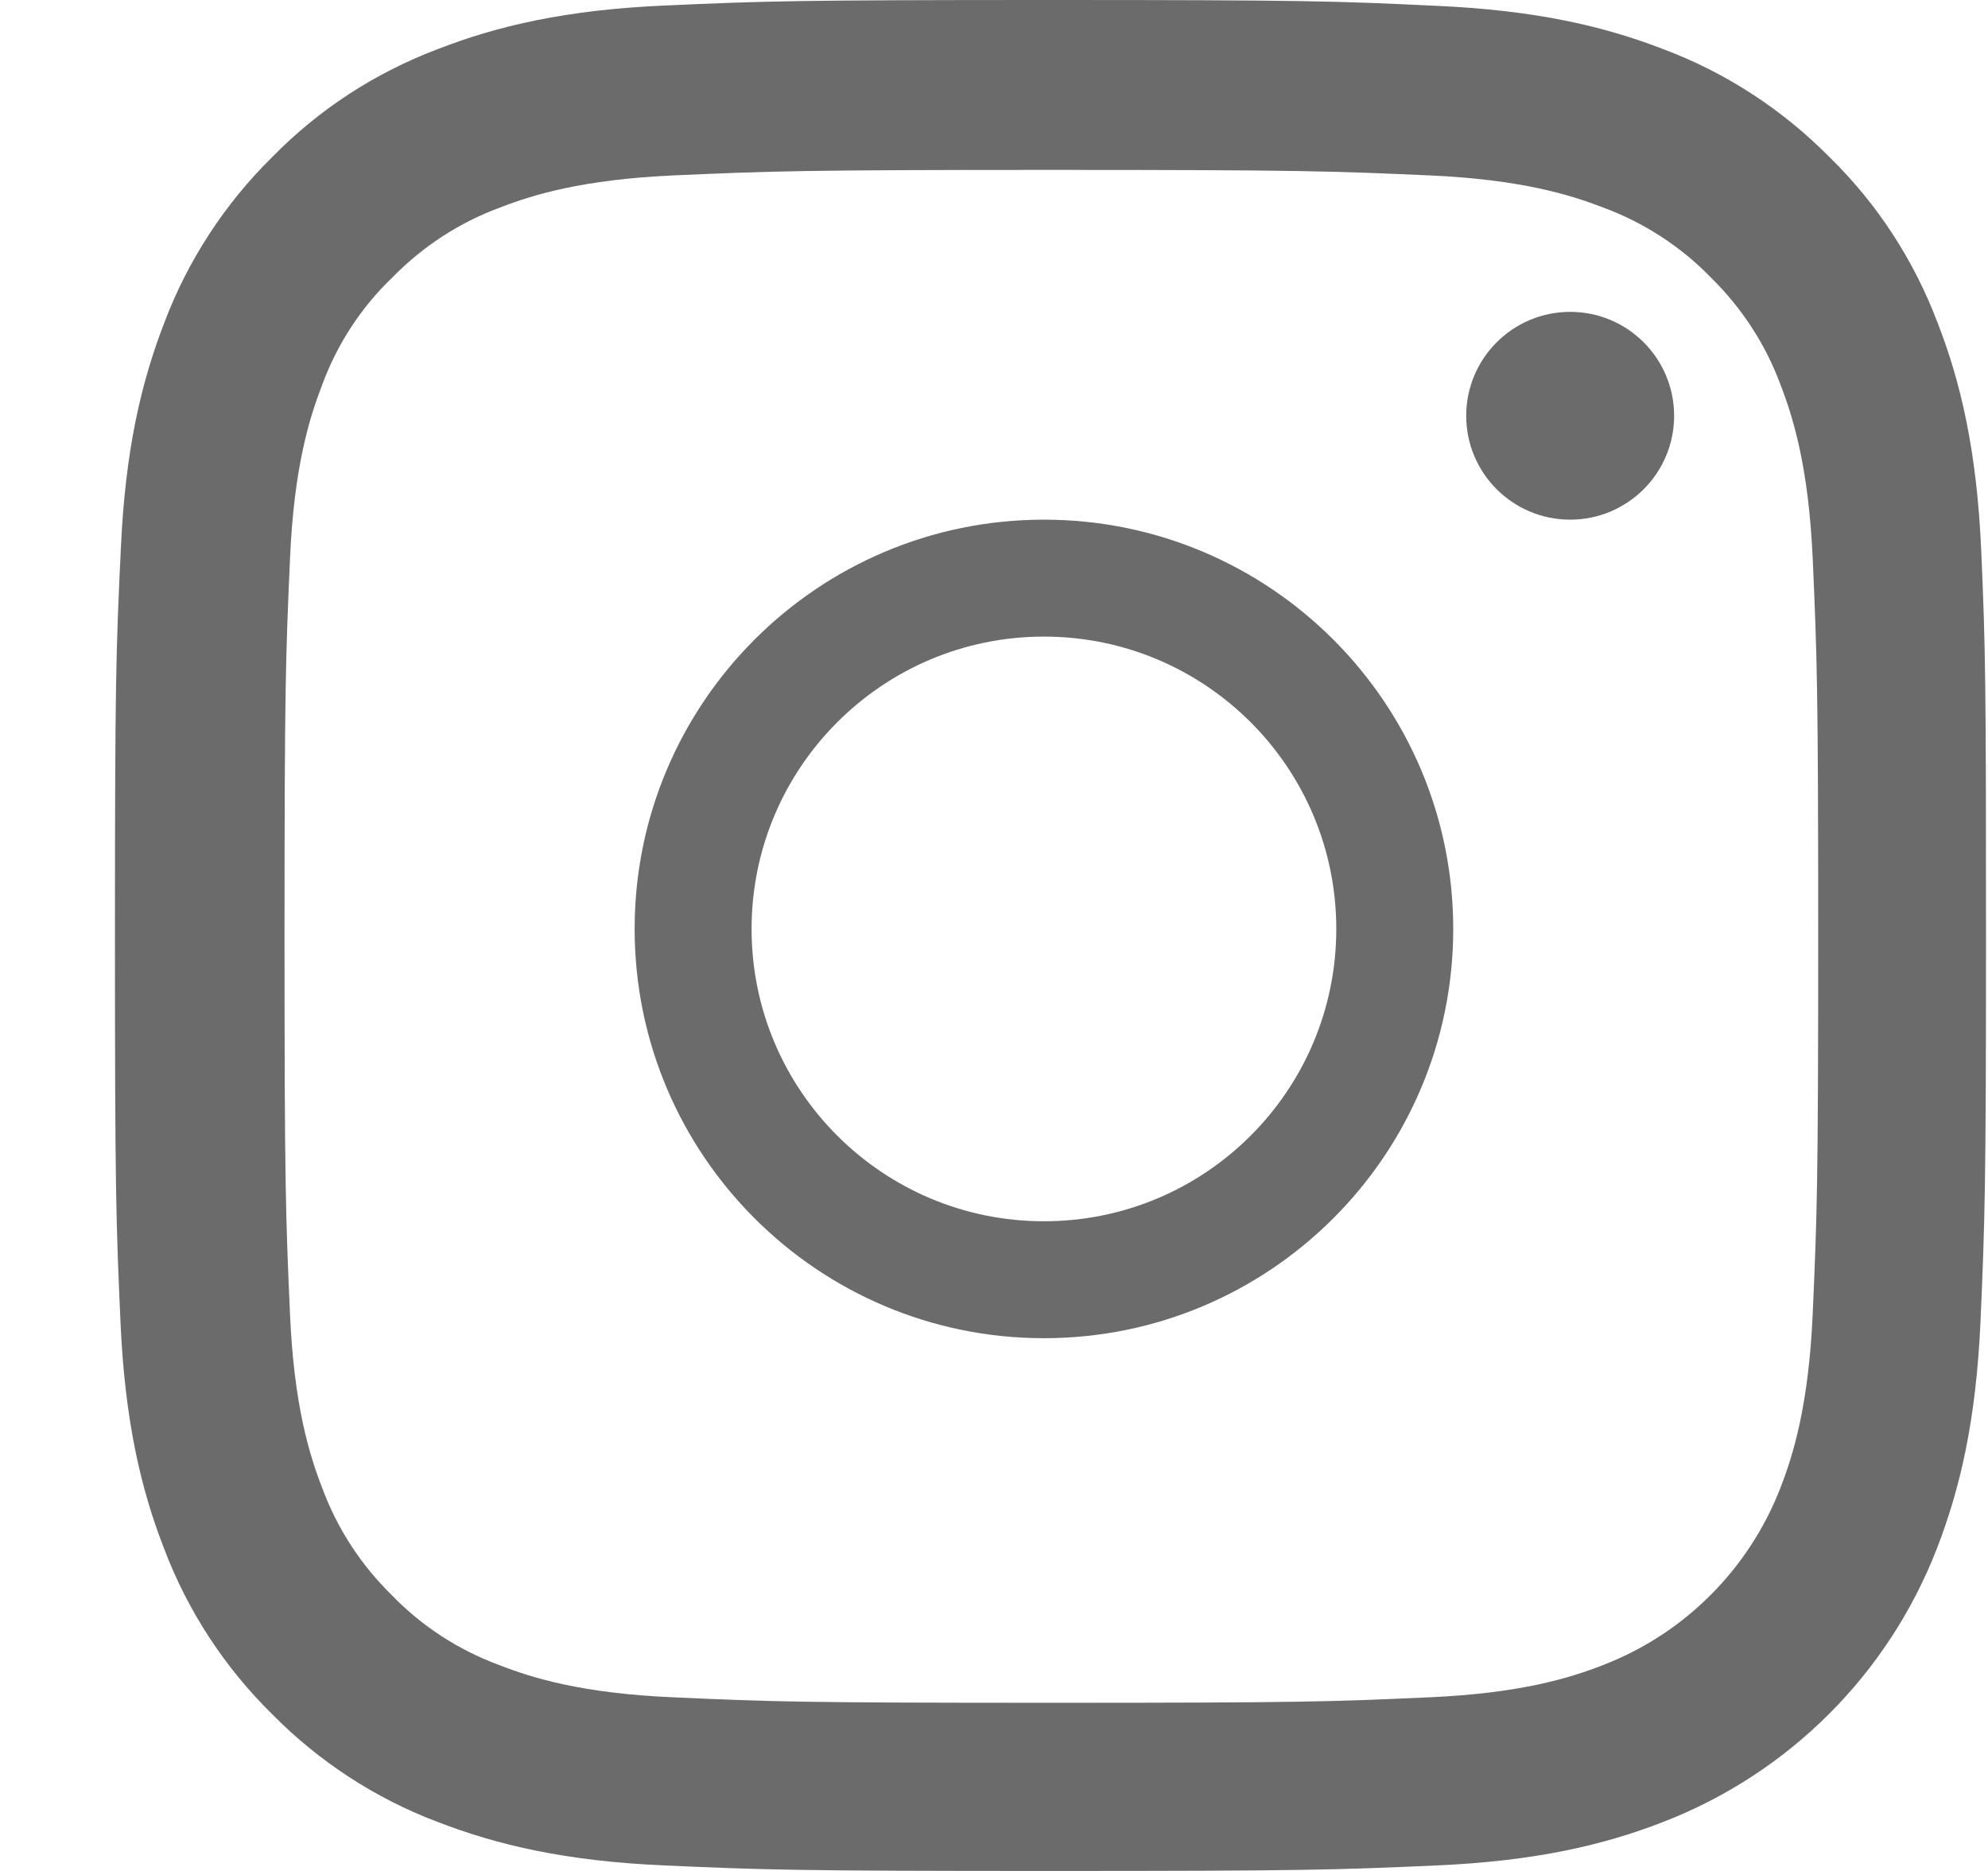 <?xml version="1.0" encoding="UTF-8"?>
<svg width="17px" height="16px" viewBox="0 0 17 16" version="1.1" xmlns="http://www.w3.org/2000/svg" xmlns:xlink="http://www.w3.org/1999/xlink">
    <title>instagram</title>
    <g id="UI---Home" stroke="none" stroke-width="1" fill="none" fill-rule="evenodd">
        <g id="UI---Home-Final" transform="translate(-1308, -50)" fill="#6B6B6B" fill-rule="nonzero">
            <g id="Upper-Deck" transform="translate(925, 47)">
                <g id="Group" transform="translate(363, 1)">
                    <g id="instagram" transform="translate(20, 2)">
                        <path d="M16.942,4.704 C16.904,3.854 16.767,3.269 16.57,2.763 C16.367,2.225 16.054,1.744 15.645,1.344 C15.244,0.938 14.76,0.622 14.228,0.422 C13.719,0.225 13.137,0.088 12.287,0.05 C11.43,0.009 11.158,0 8.986,0 C6.813,0 6.541,0.009 5.688,0.047 C4.837,0.084 4.253,0.222 3.746,0.419 C3.208,0.622 2.727,0.935 2.327,1.344 C1.921,1.744 1.605,2.229 1.405,2.76 C1.208,3.269 1.07,3.851 1.033,4.701 C0.992,5.557 0.983,5.829 0.983,8.002 C0.983,10.174 0.992,10.446 1.03,11.299 C1.067,12.149 1.205,12.734 1.402,13.24 C1.605,13.778 1.921,14.259 2.327,14.659 C2.727,15.065 3.212,15.381 3.743,15.581 C4.253,15.778 4.834,15.916 5.685,15.953 C6.538,15.991 6.81,16 8.983,16 C11.155,16 11.427,15.991 12.281,15.953 C13.131,15.916 13.716,15.778 14.222,15.581 C15.298,15.165 16.148,14.315 16.564,13.24 C16.761,12.731 16.898,12.149 16.936,11.299 C16.973,10.446 16.983,10.174 16.983,8.002 C16.983,5.829 16.979,5.557 16.942,4.704 Z M15.501,11.237 C15.466,12.018 15.335,12.44 15.226,12.721 C14.957,13.418 14.404,13.972 13.706,14.24 C13.425,14.35 13,14.481 12.221,14.515 C11.377,14.553 11.124,14.562 8.989,14.562 C6.854,14.562 6.597,14.553 5.756,14.515 C4.975,14.481 4.553,14.35 4.271,14.24 C3.924,14.112 3.609,13.909 3.352,13.643 C3.087,13.384 2.883,13.071 2.755,12.724 C2.646,12.443 2.514,12.018 2.48,11.24 C2.443,10.396 2.433,10.143 2.433,8.008 C2.433,5.873 2.443,5.617 2.48,4.776 C2.514,3.995 2.646,3.573 2.755,3.291 C2.883,2.944 3.087,2.629 3.356,2.372 C3.615,2.107 3.928,1.903 4.275,1.775 C4.556,1.666 4.981,1.535 5.76,1.5 C6.604,1.463 6.857,1.453 8.992,1.453 C11.13,1.453 11.384,1.463 12.225,1.5 C13.006,1.535 13.428,1.666 13.71,1.775 C14.056,1.903 14.372,2.107 14.629,2.372 C14.894,2.632 15.098,2.944 15.226,3.291 C15.335,3.573 15.466,3.998 15.501,4.776 C15.538,5.62 15.548,5.873 15.548,8.008 C15.548,10.143 15.538,10.393 15.501,11.237 Z" id="Shape"></path>
                        <path d="M8.927,4.444 C6.995,4.444 5.427,6.012 5.427,7.944 C5.427,9.877 6.995,11.444 8.927,11.444 C10.859,11.444 12.427,9.877 12.427,7.944 C12.427,6.012 10.859,4.444 8.927,4.444 Z M8.927,10.444 C7.547,10.444 6.427,9.325 6.427,7.944 C6.427,6.564 7.547,5.444 8.927,5.444 C10.308,5.444 11.427,6.564 11.427,7.944 C11.427,9.325 10.308,10.444 8.927,10.444 L8.927,10.444 Z" id="Shape"></path>
                        <path d="M14.316,3.556 C14.316,4.046 13.918,4.444 13.427,4.444 C12.936,4.444 12.538,4.046 12.538,3.556 C12.538,3.065 12.936,2.667 13.427,2.667 C13.918,2.667 14.316,3.065 14.316,3.556 L14.316,3.556 Z" id="Path"></path>
                    </g>
                </g>
            </g>
        </g>
    </g>
</svg>